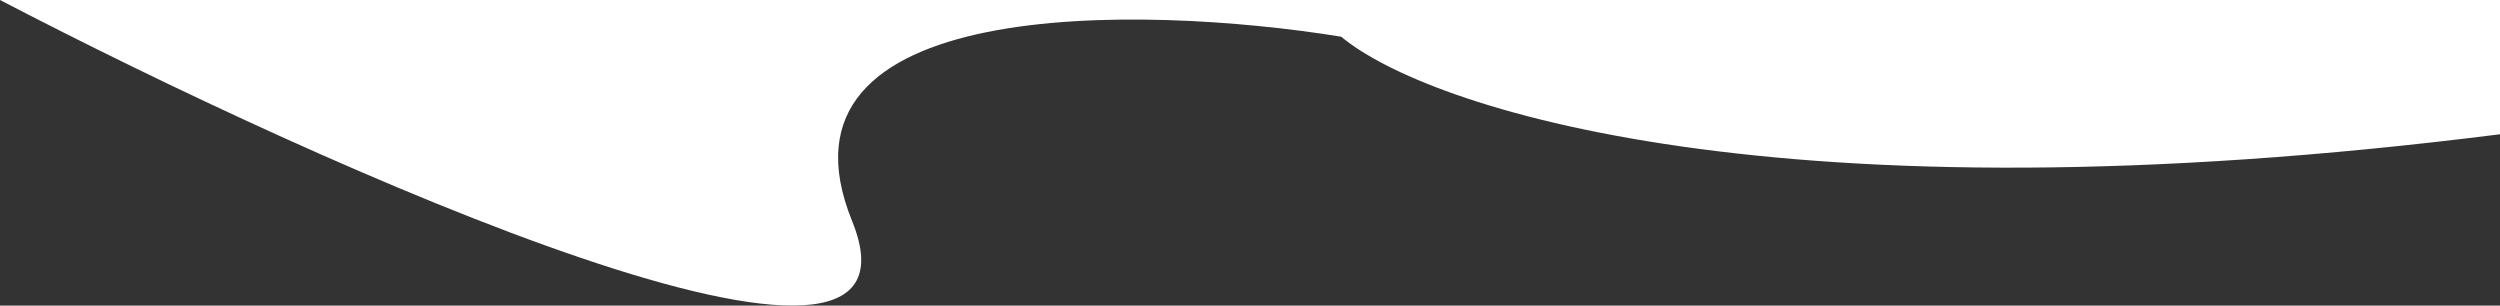 <svg width="1399" height="171" viewBox="0 0 1399 171" fill="none" xmlns="http://www.w3.org/2000/svg">
<rect x="0" y="0" width="1399" height="171" fill="#333333" stroke="none"/>
<path d="M750.537 20.536C797.904 60.106 993.911 126.423 1399 75.132V0H0C180.296 93.832 528.078 249.94 476.841 123.718C425.605 -2.504 637.956 2.337 750.537 20.536Z" fill="white"/>
</svg>
